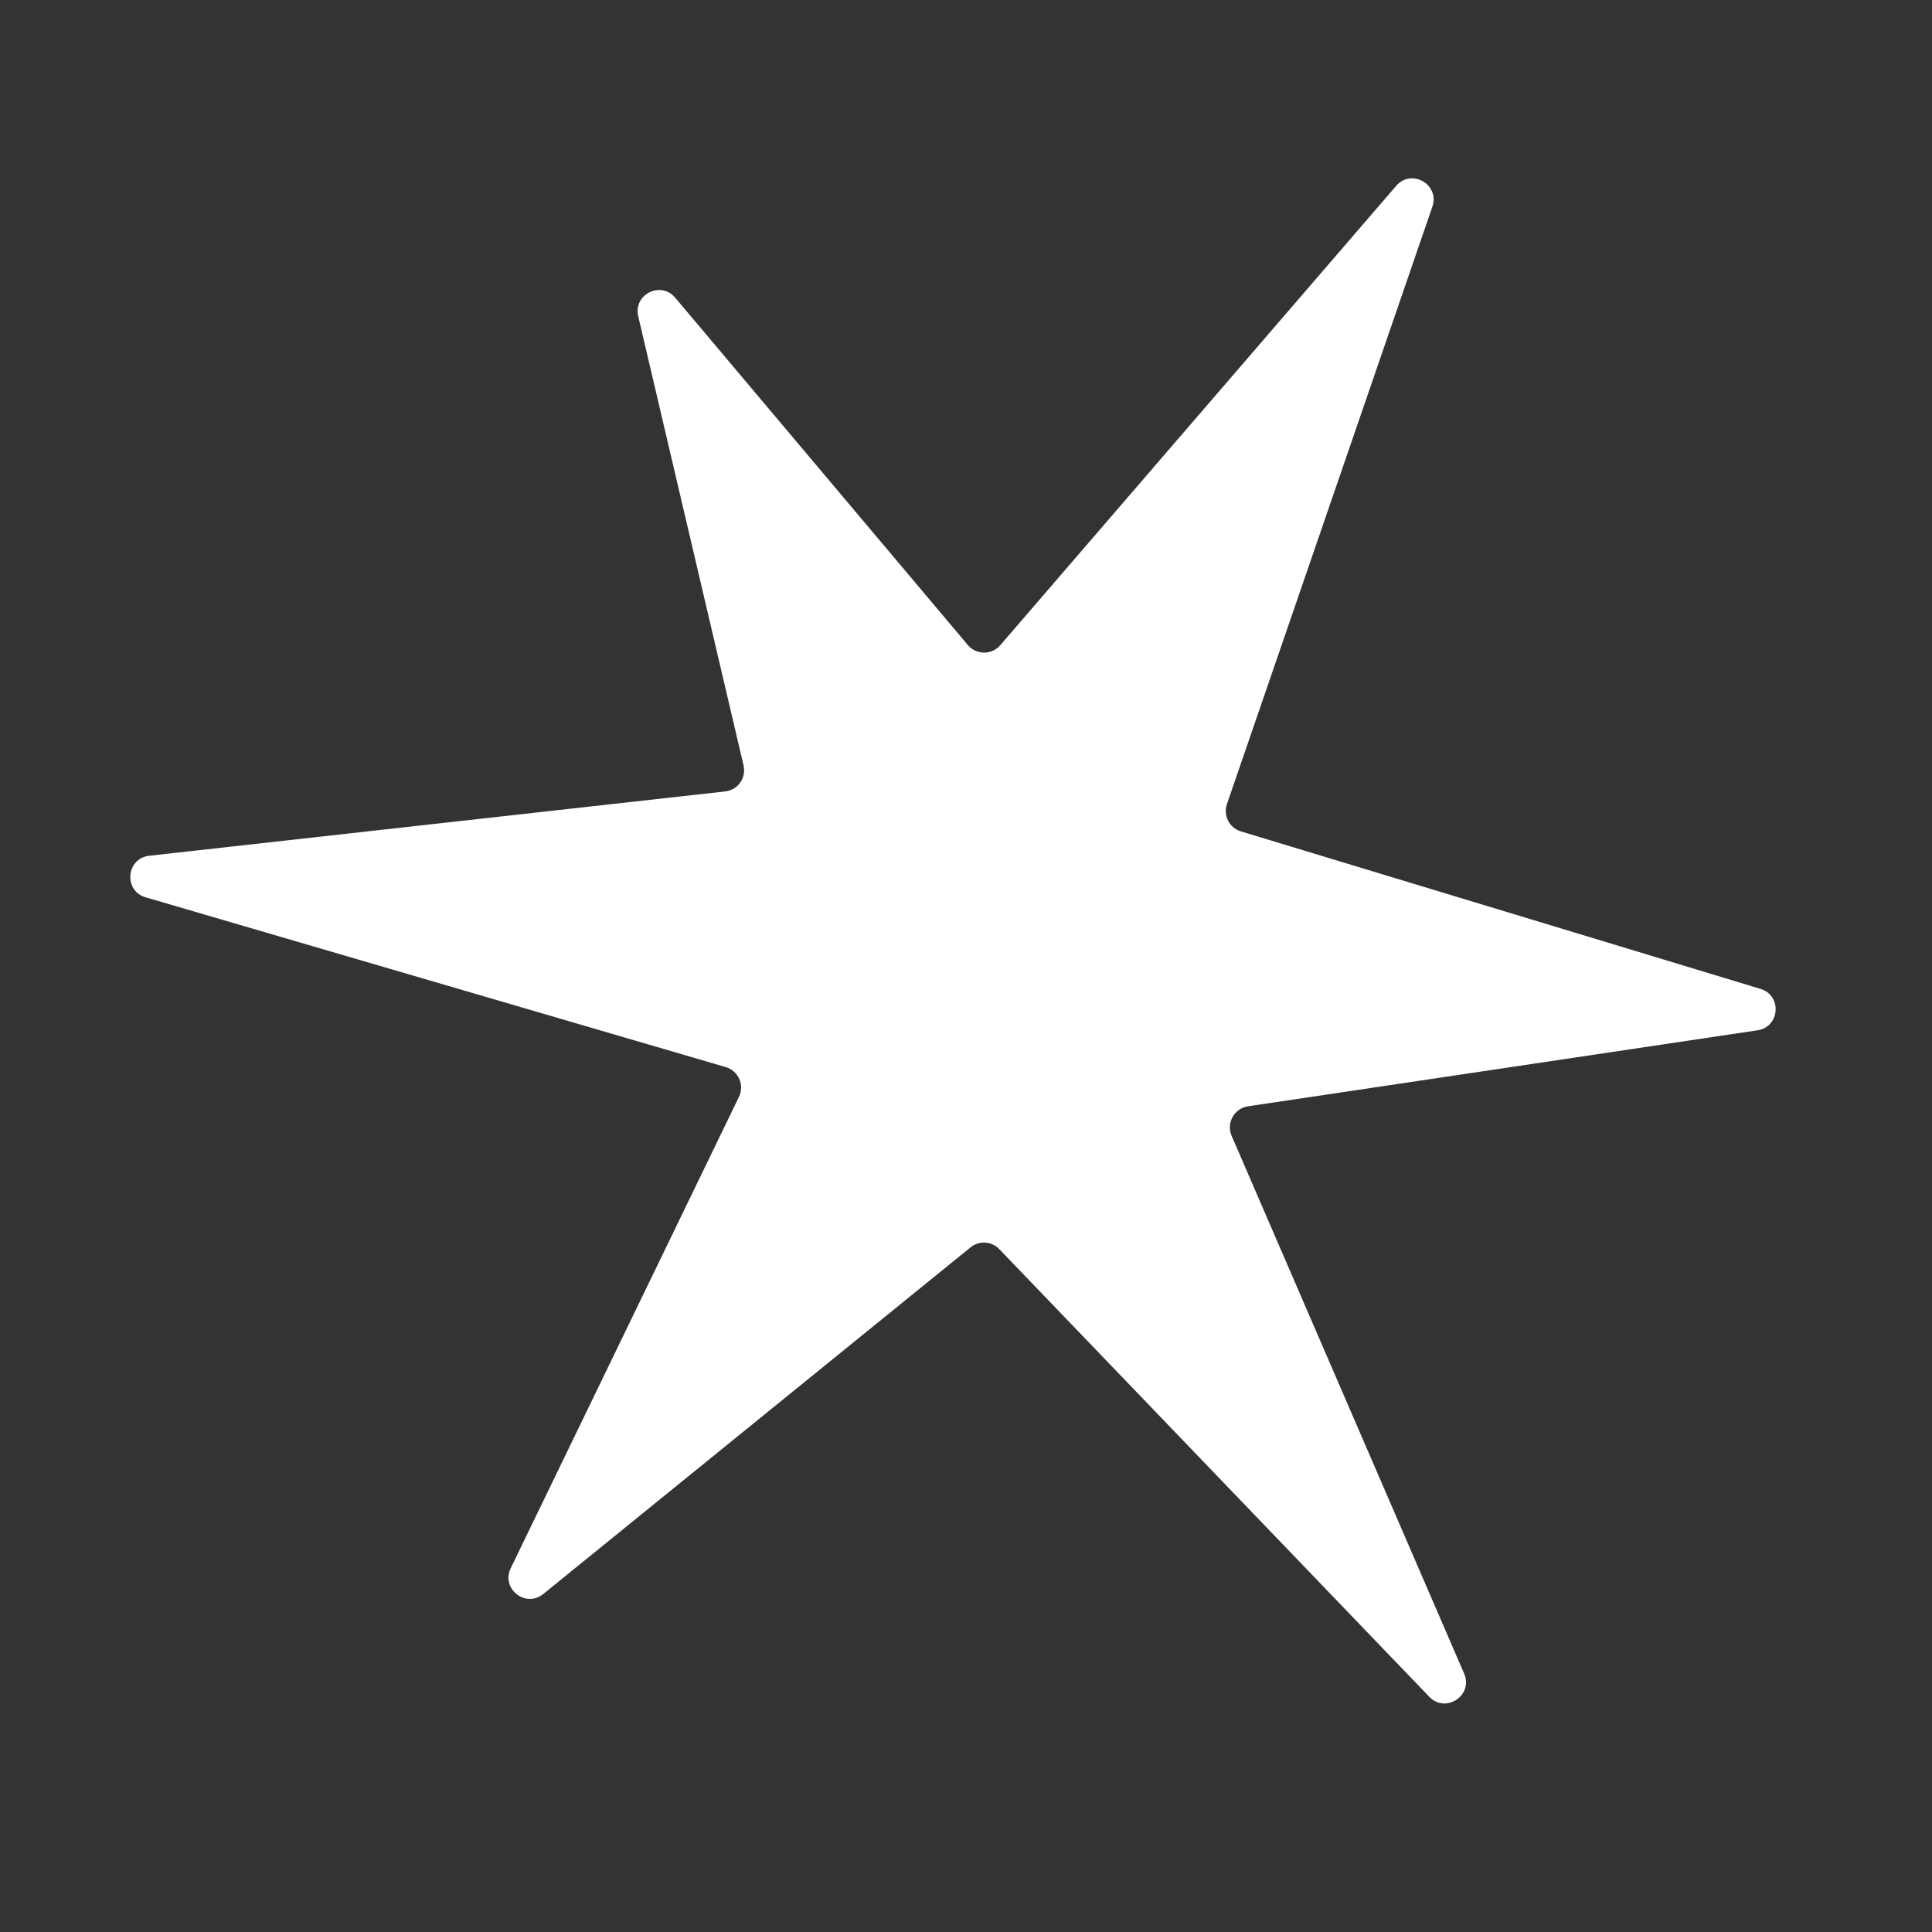 <?xml version="1.0" encoding="utf-8"?>
<!-- Generator: Adobe Illustrator 24.0.0, SVG Export Plug-In . SVG Version: 6.00 Build 0)  -->
<svg version="1.1" id="icons_set" xmlns="http://www.w3.org/2000/svg" xmlns:xlink="http://www.w3.org/1999/xlink" x="0px" y="0px"
	 viewBox="0 0 50 50" style="enable-background:new 0 0 50 50;" xml:space="preserve">
<rect x="0" y="0" width="50" height="50" fill="#333333" stroke="none"/>
<style type="text/css">
	.st0{fill:#FFFFFF;}
</style>
<title>Flash</title>
<g>
<path class="st0" fill-rule="evenodd" clip-rule="evenodd" d="M16.517 8.184C16.385 7.62 17.101 7.261 17.473 7.703L25.048 16.694C25.267 16.953 25.665 16.956 25.886 16.699L36.133 4.81C36.529 4.351 37.267 4.775 37.07 5.348L31.753 20.81C31.651 21.105 31.815 21.425 32.113 21.516L45.563 25.593C46.125 25.763 46.065 26.577 45.485 26.664L32.298 28.631C31.941 28.685 31.731 29.062 31.874 29.394L37.892 43.313C38.135 43.876 37.414 44.355 36.99 43.913L25.861 32.327C25.663 32.12 25.34 32.1 25.118 32.281L14.059 41.253C13.602 41.623 12.961 41.115 13.217 40.586L19.125 28.385C19.273 28.079 19.111 27.713 18.784 27.617L3.768 23.222C3.191 23.053 3.264 22.214 3.862 22.147L18.769 20.482C19.096 20.445 19.319 20.13 19.243 19.809L16.517 8.184Z" fill="white"/>
</g>
</svg>
